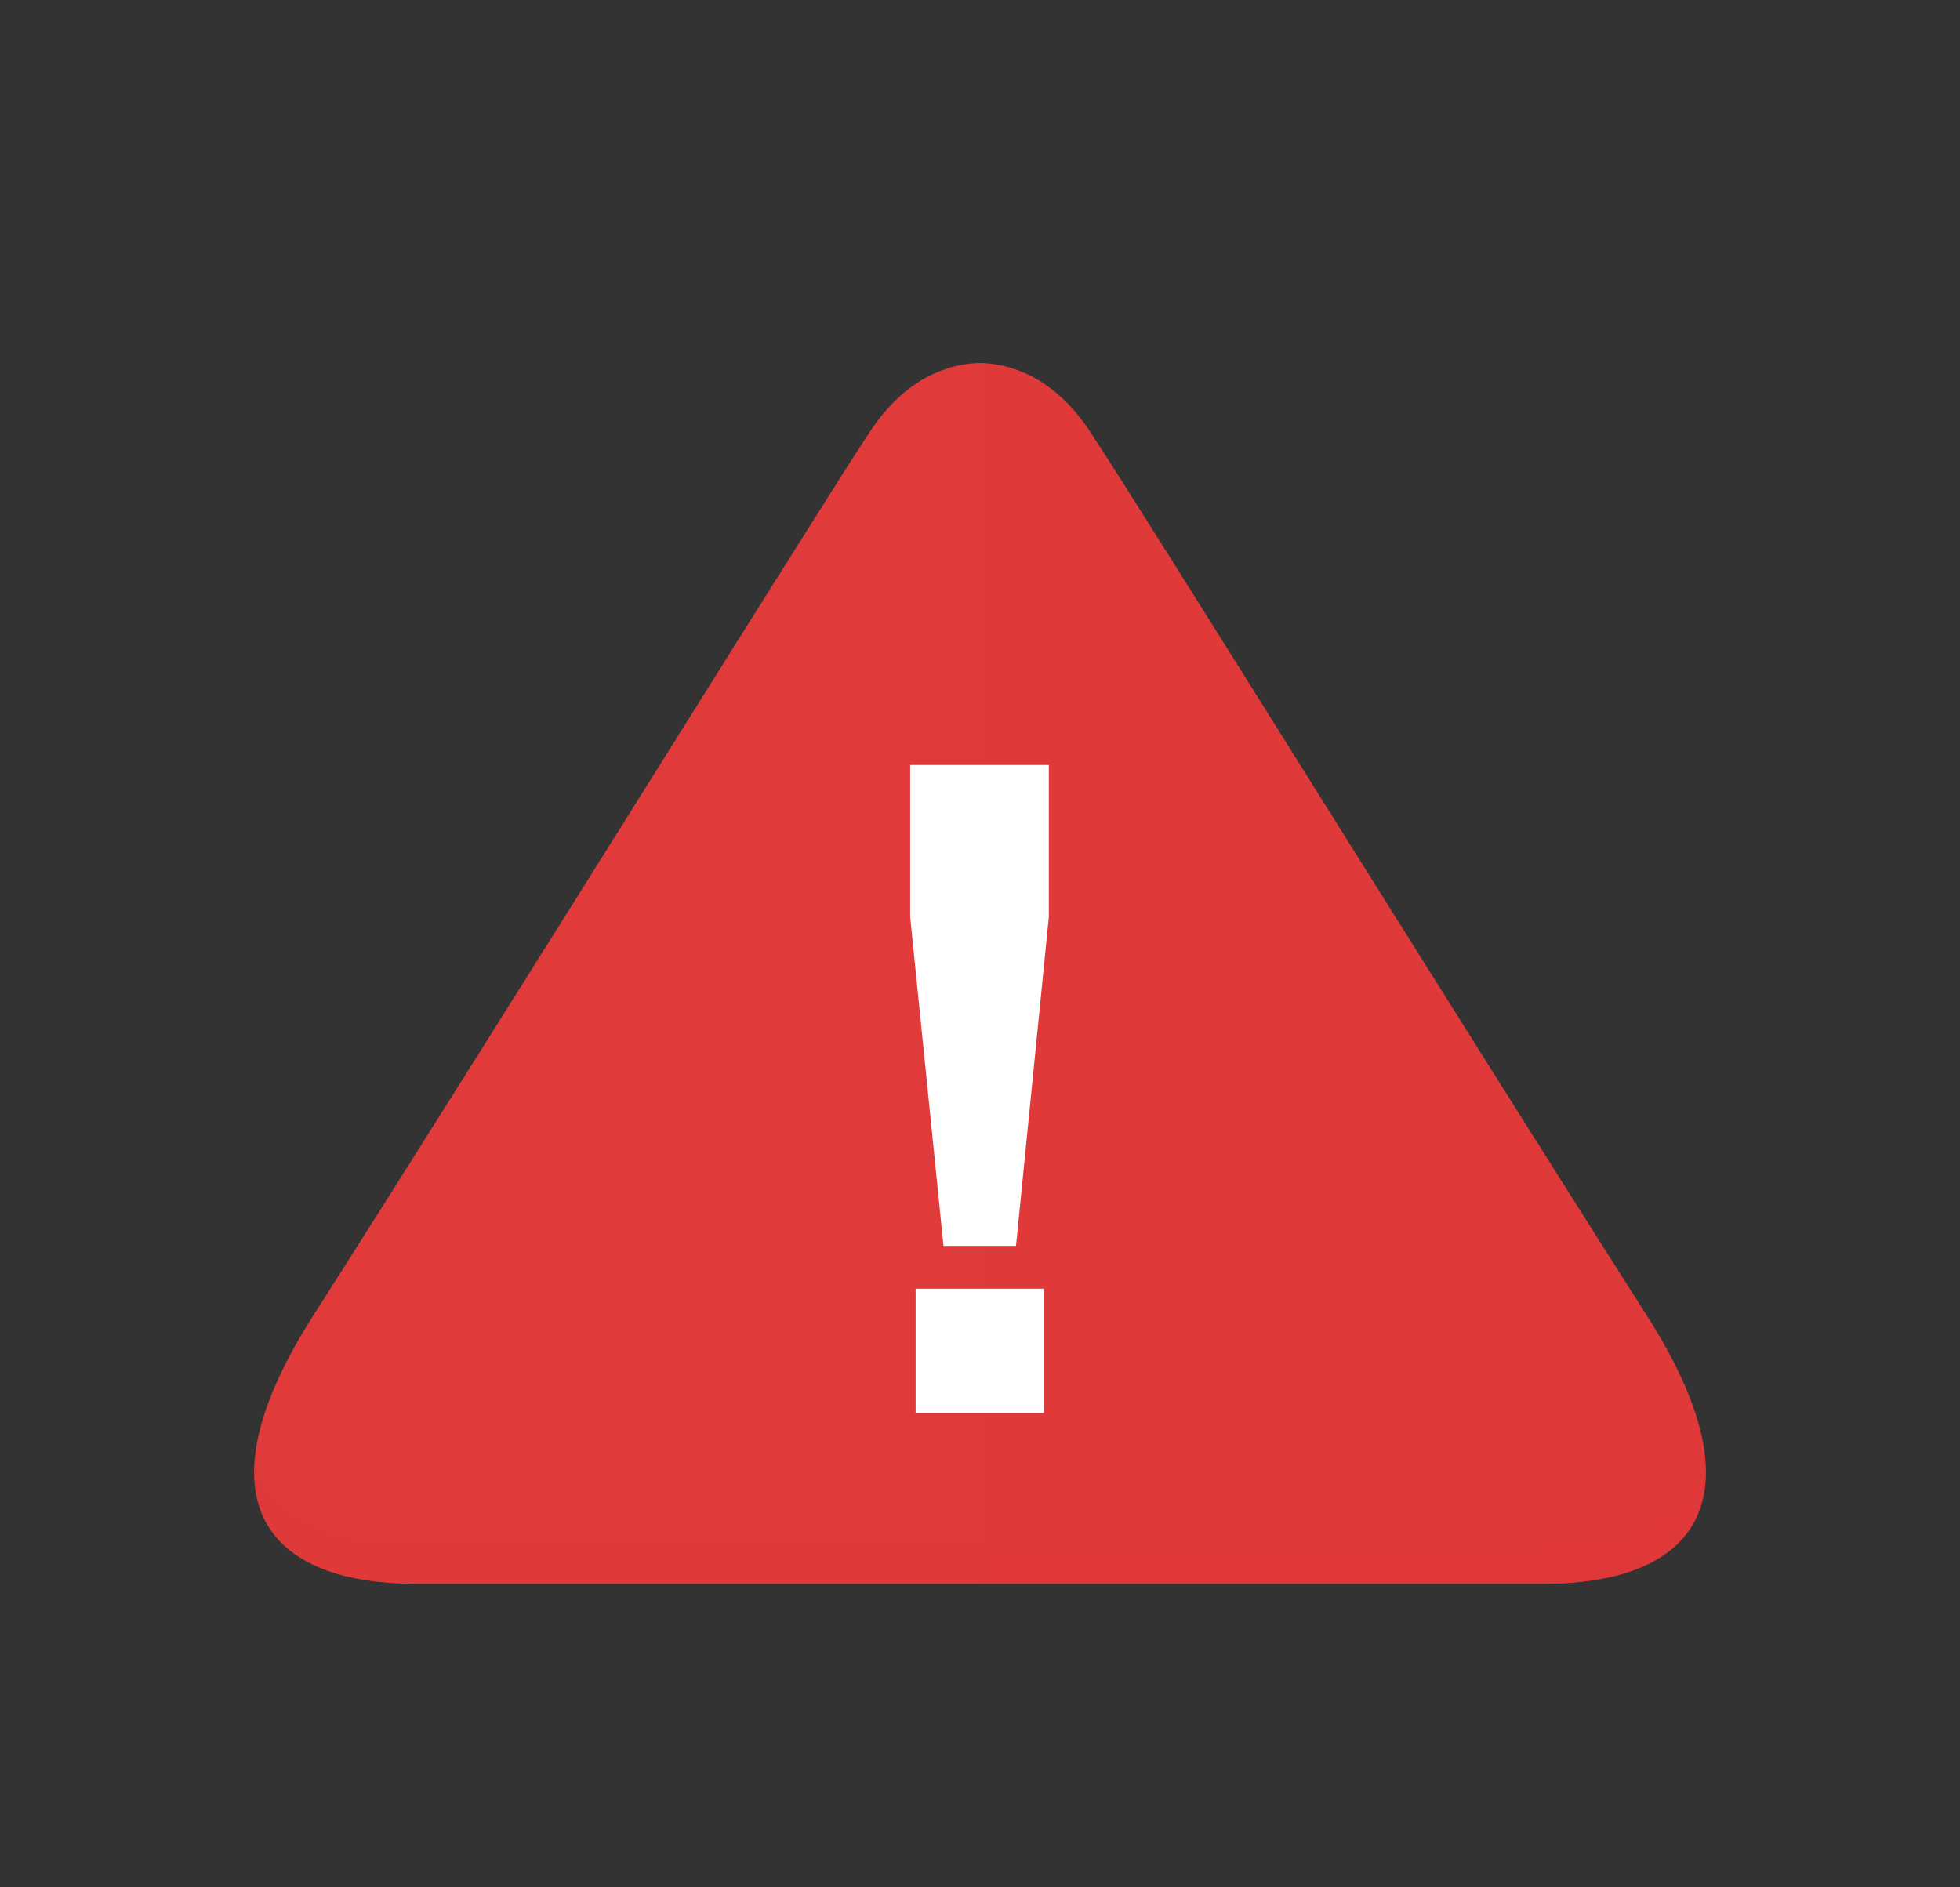 <svg width="27" height="26" viewBox="0 0 27 26" fill="none" xmlns="http://www.w3.org/2000/svg"><rect x="0" y="0" width="27" height="26" fill="#333333" stroke="none"/><path d="M11.992 5.934c-.69 1.038-5.026 8.03-7.68 12.194-1.587 2.489-.705 3.69 1.422 3.69H21.265c2.128 0 3.01-1.201 1.424-3.69-2.655-4.163-6.99-11.156-7.681-12.194-.42-.63-.955-.92-1.508-.934-.553.014-1.089.305-1.508.934z" fill="#E03A3A"/><path opacity=".6" d="M21.265 21.255H5.734c-1.253 0-2.068-.42-2.207-1.27-.173 1.23.703 1.832 2.207 1.832H21.265c1.504 0 2.38-.603 2.208-1.833-.14.85-.955 1.27-2.208 1.27z" fill="#E03A3A"/><path opacity=".1" d="M22.688 18.128c-2.655-4.164-6.99-11.156-7.68-12.194-.42-.63-.955-.921-1.508-.934v16.817h7.765c2.128 0 3.01-1.2 1.423-3.689z" fill="#E03A3A"/><path d="M12.613 17.754h1.767v1.711h-1.767v-1.71zm.384-.59l-.459-4.532v-2.094h1.91v2.094l-.452 4.531h-.999z" fill="#fff"/></svg>